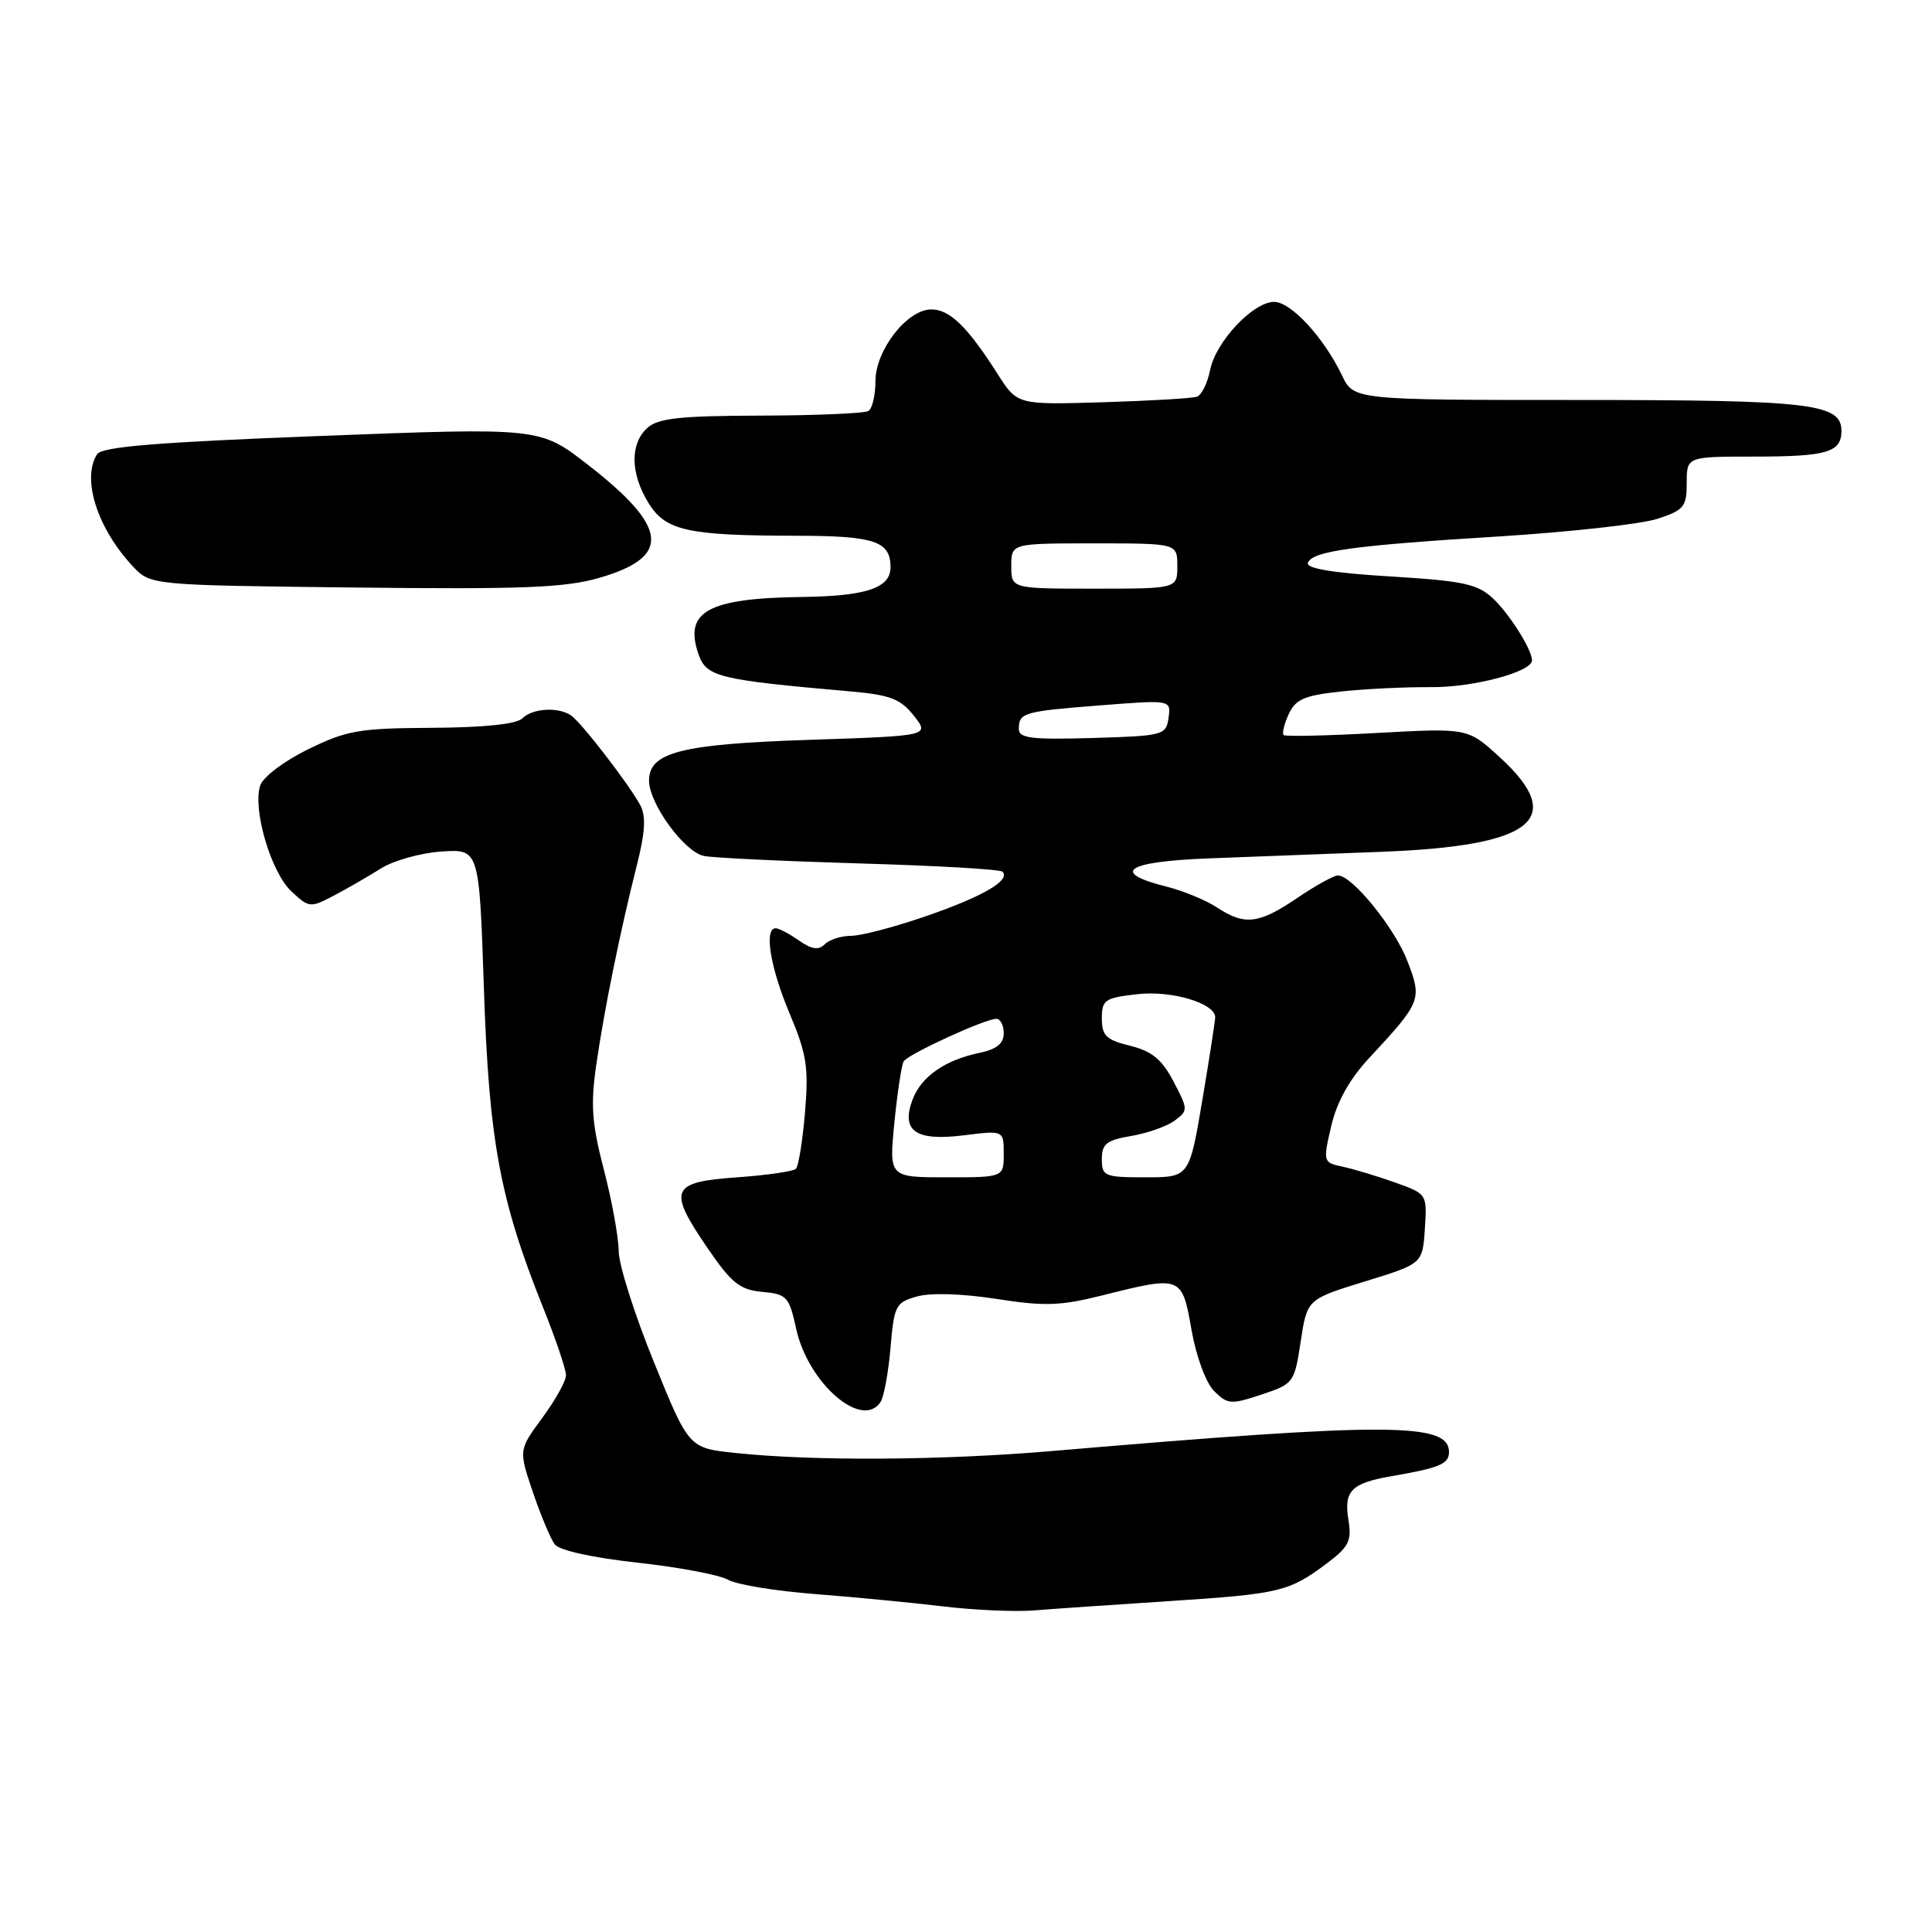 <?xml version="1.0" encoding="UTF-8" standalone="no"?>
<!DOCTYPE svg PUBLIC "-//W3C//DTD SVG 1.1//EN" "http://www.w3.org/Graphics/SVG/1.1/DTD/svg11.dtd" >
<svg xmlns="http://www.w3.org/2000/svg" xmlns:xlink="http://www.w3.org/1999/xlink" version="1.1" viewBox="0 0 256 256">
 <g >
 <path fill="currentColor"
d=" M 155.00 212.15 C 169.61 211.20 170.81 210.91 175.85 207.13 C 178.74 204.95 179.13 204.17 178.67 201.37 C 178.05 197.52 179.07 196.51 184.50 195.58 C 190.73 194.51 192.00 193.98 192.00 192.41 C 192.00 188.48 184.04 188.46 139.50 192.26 C 124.82 193.52 107.71 193.62 97.39 192.52 C 91.27 191.87 91.27 191.87 86.64 180.47 C 84.09 174.20 81.99 167.59 81.98 165.78 C 81.97 163.98 81.09 159.13 80.02 155.01 C 78.41 148.82 78.24 146.39 79.02 141.01 C 80.08 133.68 82.18 123.38 84.40 114.59 C 85.49 110.29 85.61 108.14 84.85 106.71 C 83.34 103.90 76.96 95.63 75.63 94.77 C 73.90 93.64 70.54 93.86 69.21 95.19 C 68.45 95.95 64.16 96.40 57.26 96.44 C 47.57 96.49 45.93 96.78 40.80 99.30 C 37.58 100.88 34.83 102.97 34.47 104.11 C 33.46 107.27 35.91 115.56 38.58 118.08 C 40.95 120.30 41.11 120.32 44.26 118.66 C 46.04 117.72 48.85 116.10 50.50 115.06 C 52.15 114.02 55.75 113.02 58.50 112.83 C 63.50 112.50 63.50 112.50 64.12 131.00 C 64.79 151.14 66.24 158.98 71.93 173.17 C 73.62 177.38 75.00 181.46 75.00 182.22 C 75.00 182.98 73.59 185.53 71.86 187.87 C 68.72 192.14 68.72 192.14 70.61 197.72 C 71.65 200.78 72.95 203.89 73.50 204.63 C 74.10 205.43 78.47 206.40 84.46 207.06 C 89.94 207.66 95.34 208.68 96.46 209.32 C 97.58 209.97 102.78 210.82 108.00 211.22 C 113.22 211.63 120.88 212.36 125.00 212.86 C 129.12 213.35 134.53 213.59 137.00 213.39 C 139.47 213.19 147.57 212.63 155.00 212.15 Z  M 116.69 185.75 C 117.13 185.06 117.72 181.83 118.00 178.57 C 118.47 173.00 118.68 172.58 121.50 171.79 C 123.31 171.28 127.49 171.41 132.02 172.11 C 138.40 173.11 140.52 173.04 146.08 171.64 C 156.56 169.01 156.62 169.04 157.88 176.21 C 158.51 179.77 159.79 183.23 160.88 184.33 C 162.66 186.10 163.10 186.13 167.15 184.79 C 171.41 183.37 171.52 183.23 172.35 177.75 C 173.20 172.16 173.20 172.16 180.85 169.80 C 188.50 167.45 188.50 167.45 188.80 162.83 C 189.10 158.20 189.10 158.20 184.80 156.67 C 182.44 155.83 179.33 154.89 177.89 154.59 C 175.32 154.04 175.29 153.96 176.39 149.23 C 177.13 146.02 178.79 143.04 181.39 140.23 C 188.33 132.75 188.45 132.47 186.51 127.40 C 184.83 122.98 179.17 116.00 177.28 116.00 C 176.74 116.00 174.32 117.34 171.90 118.98 C 166.80 122.44 164.93 122.66 161.27 120.25 C 159.81 119.29 156.82 118.05 154.63 117.50 C 147.04 115.60 149.16 114.16 160.19 113.74 C 165.86 113.52 176.12 113.13 183.00 112.87 C 203.20 112.11 207.68 108.55 198.75 100.36 C 194.50 96.46 194.50 96.46 182.50 97.12 C 175.90 97.49 170.31 97.61 170.09 97.40 C 169.86 97.18 170.16 95.94 170.76 94.63 C 171.66 92.66 172.82 92.15 177.67 91.63 C 180.88 91.28 186.27 91.02 189.66 91.05 C 195.22 91.09 203.00 89.03 203.00 87.50 C 203.00 86.08 200.00 81.32 197.81 79.28 C 195.77 77.37 193.88 76.97 184.19 76.38 C 176.73 75.93 173.06 75.33 173.30 74.60 C 173.82 73.03 179.20 72.28 198.64 71.08 C 208.07 70.49 217.52 69.44 219.64 68.74 C 223.14 67.59 223.50 67.14 223.50 63.99 C 223.50 60.50 223.50 60.50 232.50 60.50 C 242.08 60.50 244.00 59.93 244.00 57.10 C 244.00 53.47 239.99 53.00 209.14 53.00 C 179.37 53.00 179.37 53.00 177.81 49.72 C 175.43 44.74 171.06 40.00 168.83 40.00 C 166.05 40.00 161.10 45.26 160.35 49.02 C 160.00 50.75 159.22 52.35 158.61 52.56 C 158.00 52.78 152.39 53.11 146.15 53.30 C 134.79 53.64 134.79 53.64 132.20 49.57 C 128.20 43.29 125.85 41.00 123.41 41.00 C 120.20 41.00 116.00 46.39 116.00 50.52 C 116.00 52.37 115.58 54.14 115.07 54.46 C 114.56 54.77 108.16 55.05 100.84 55.07 C 90.08 55.10 87.20 55.41 85.77 56.71 C 83.47 58.79 83.52 62.71 85.90 66.60 C 88.17 70.33 91.06 70.97 105.55 70.99 C 115.89 71.00 118.00 71.71 118.00 75.16 C 118.00 77.91 114.80 78.99 106.32 79.10 C 93.79 79.26 90.58 81.03 92.56 86.70 C 93.61 89.70 95.18 90.08 112.74 91.62 C 117.96 92.08 119.33 92.61 121.09 94.84 C 123.19 97.50 123.19 97.50 107.34 98.03 C 90.27 98.59 86.00 99.67 86.00 103.43 C 86.00 106.48 90.68 112.90 93.28 113.42 C 94.50 113.67 103.77 114.11 113.89 114.41 C 124.00 114.70 132.52 115.19 132.83 115.50 C 133.95 116.62 130.29 118.77 122.84 121.35 C 118.63 122.81 114.11 124.00 112.79 124.00 C 111.48 124.00 109.90 124.50 109.28 125.12 C 108.46 125.94 107.56 125.80 105.86 124.62 C 104.59 123.73 103.21 123.00 102.78 123.00 C 101.21 123.00 102.07 128.22 104.62 134.28 C 106.89 139.66 107.17 141.42 106.67 147.37 C 106.35 151.15 105.81 154.52 105.47 154.87 C 105.12 155.22 101.62 155.72 97.68 156.00 C 88.87 156.62 88.45 157.60 93.70 165.30 C 96.93 170.03 98.02 170.90 101.00 171.18 C 104.27 171.48 104.56 171.80 105.50 176.08 C 107.08 183.30 114.26 189.51 116.69 185.75 Z  M 79.44 76.56 C 89.00 73.78 88.59 69.89 77.87 61.56 C 71.54 56.65 71.54 56.65 42.62 57.76 C 20.79 58.60 13.49 59.19 12.86 60.19 C 10.80 63.44 12.88 69.98 17.58 75.02 C 19.94 77.54 19.94 77.54 46.95 77.85 C 69.36 78.10 74.89 77.88 79.44 76.56 Z  M 118.51 148.75 C 118.91 144.76 119.46 141.11 119.74 140.64 C 120.32 139.68 130.51 135.00 132.03 135.00 C 132.56 135.00 133.00 135.86 133.00 136.92 C 133.00 138.28 132.05 139.04 129.75 139.52 C 125.22 140.46 122.08 142.65 120.93 145.67 C 119.35 149.85 121.30 151.23 127.67 150.44 C 133.00 149.77 133.00 149.77 133.00 152.88 C 133.00 156.00 133.00 156.00 125.40 156.00 C 117.80 156.00 117.80 156.00 118.51 148.75 Z  M 146.00 153.59 C 146.00 151.56 146.63 151.07 149.91 150.52 C 152.06 150.15 154.64 149.24 155.66 148.48 C 157.44 147.16 157.44 146.99 155.50 143.31 C 153.96 140.37 152.64 139.29 149.75 138.57 C 146.57 137.79 146.00 137.23 146.00 134.95 C 146.00 132.48 146.39 132.22 150.74 131.73 C 155.23 131.22 160.97 132.92 161.02 134.78 C 161.03 135.17 160.27 140.11 159.32 145.75 C 157.59 156.00 157.59 156.00 151.80 156.00 C 146.34 156.00 146.00 155.86 146.00 153.59 Z  M 135.00 96.60 C 135.00 94.43 135.60 94.26 145.84 93.46 C 155.17 92.73 155.17 92.73 154.84 95.11 C 154.51 97.42 154.17 97.51 144.75 97.79 C 136.69 98.02 135.00 97.82 135.00 96.60 Z  M 134.00 75.00 C 134.00 72.00 134.00 72.00 145.00 72.00 C 156.00 72.00 156.00 72.00 156.00 75.00 C 156.00 78.00 156.00 78.00 145.00 78.00 C 134.00 78.00 134.00 78.00 134.00 75.00 Z "/>
</g>
</svg>